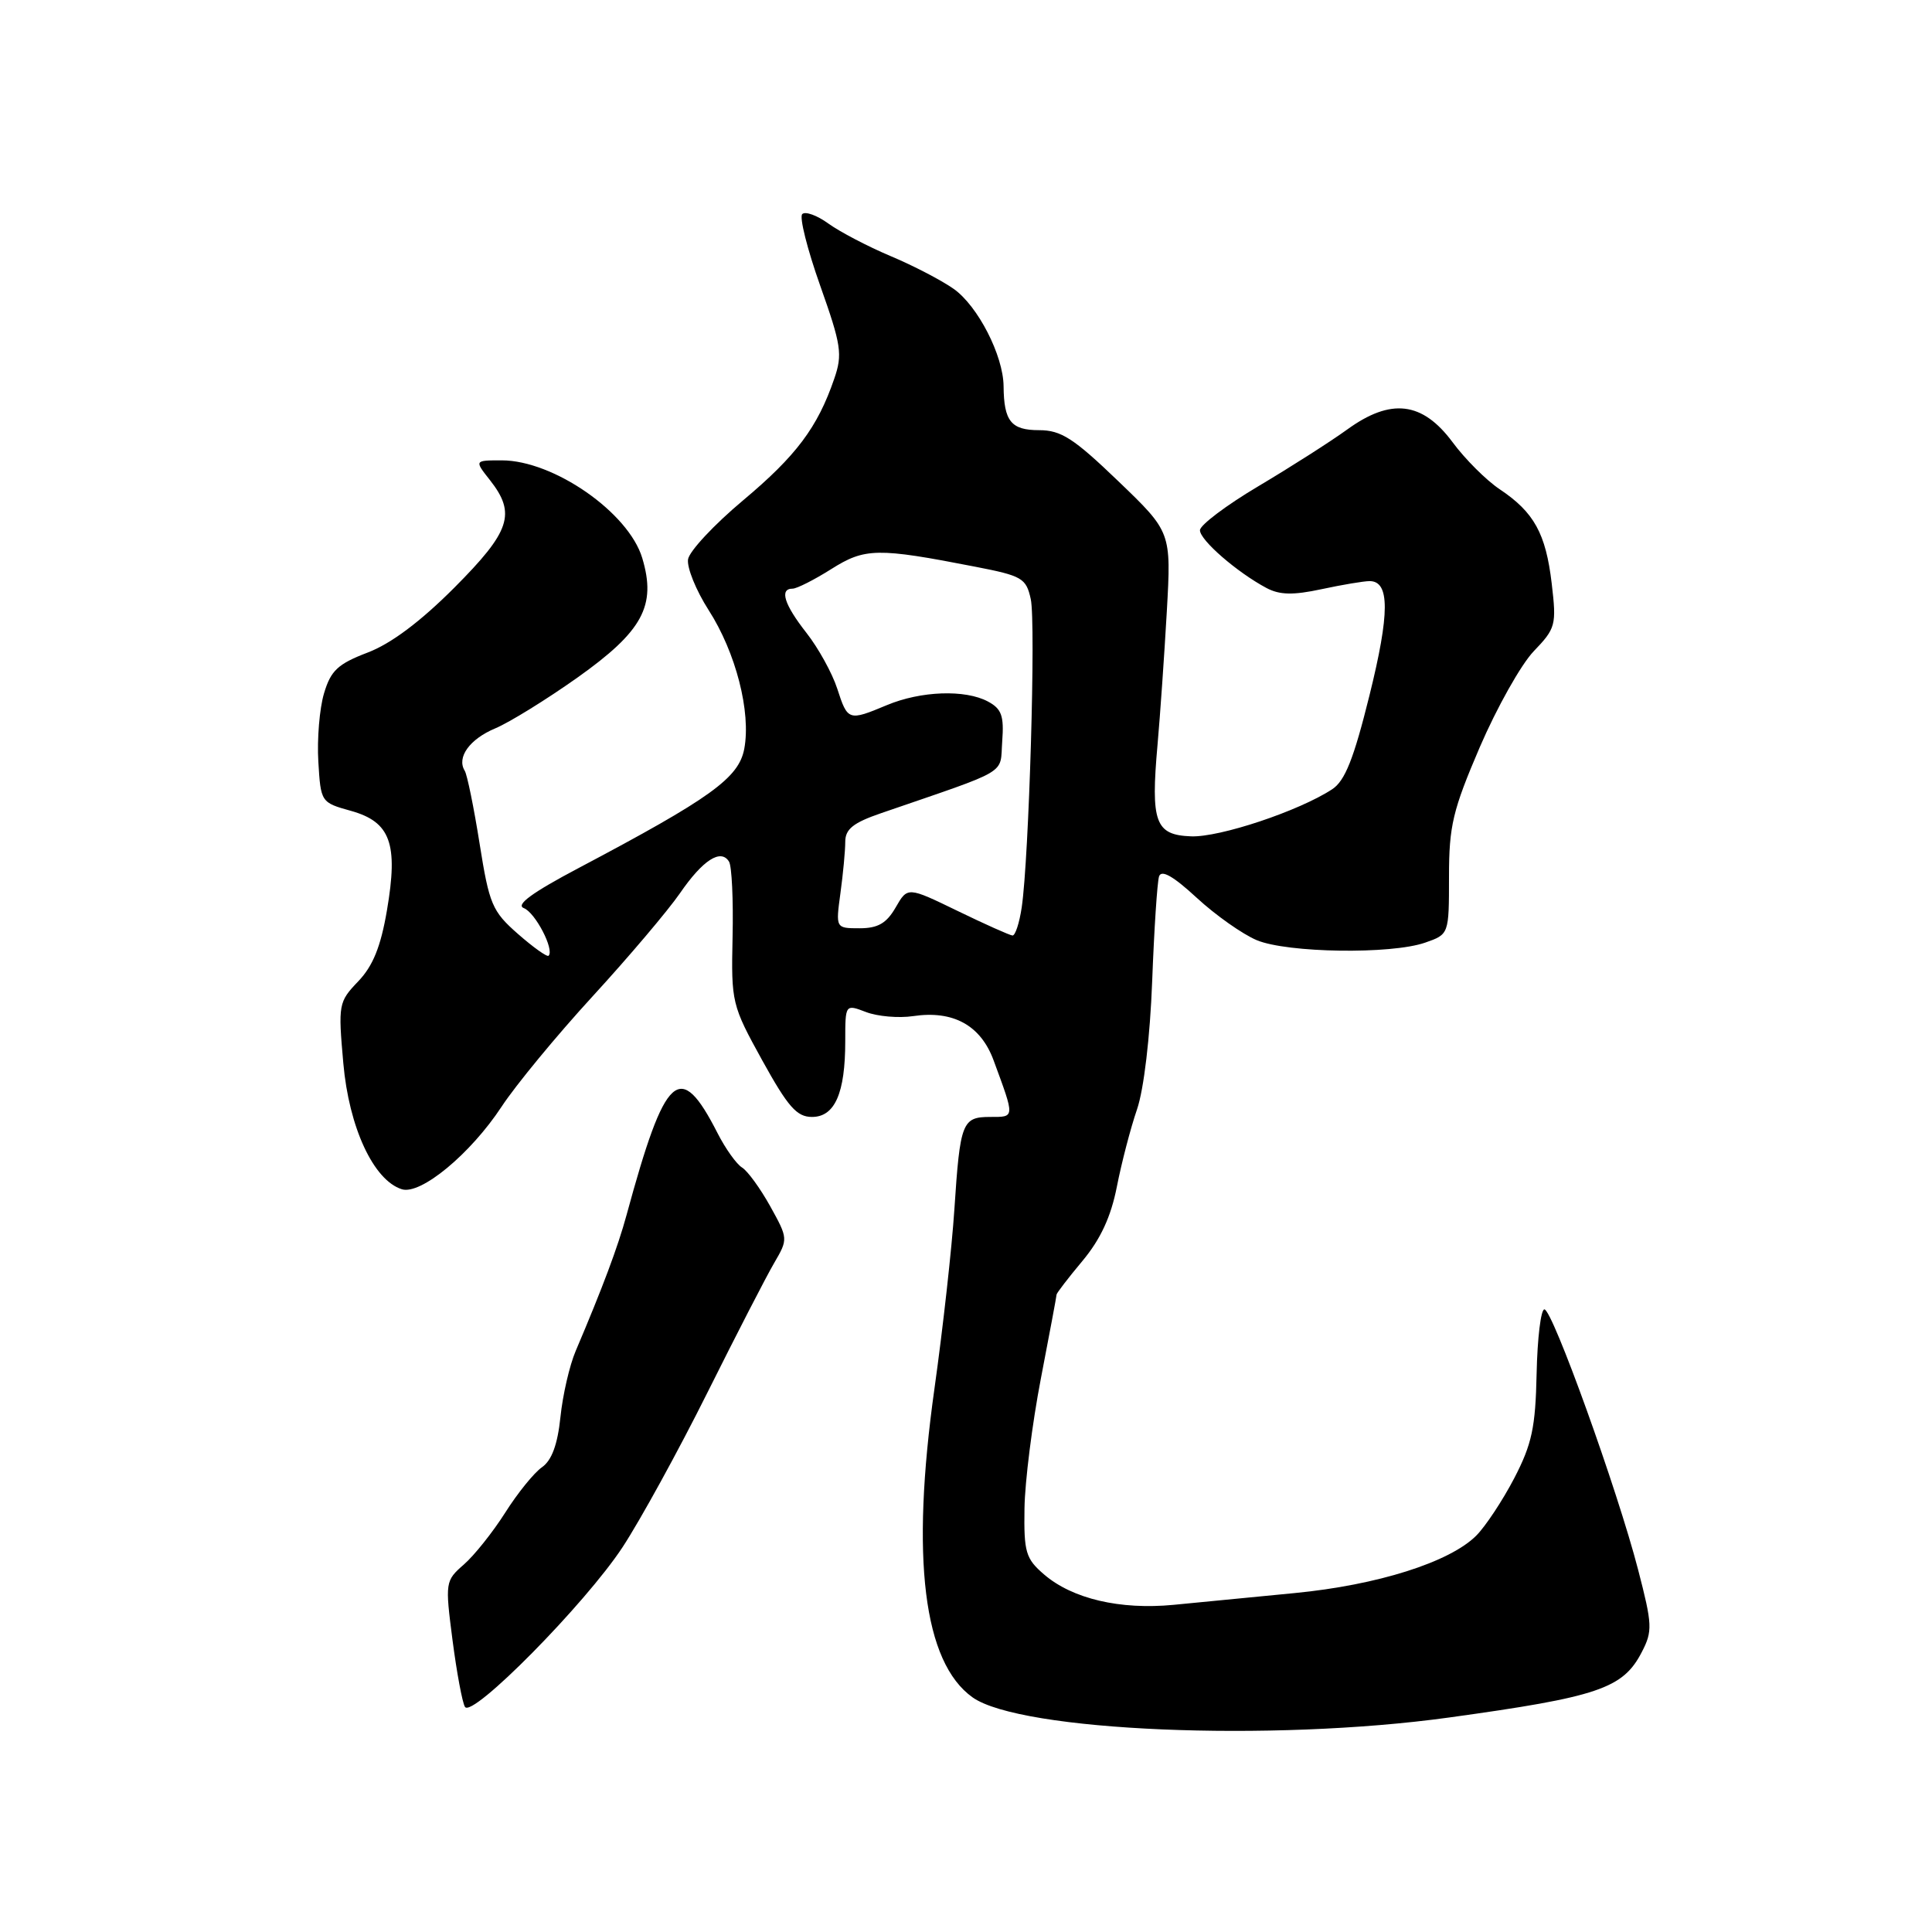 <?xml version="1.0" encoding="UTF-8" standalone="no"?>
<!DOCTYPE svg PUBLIC "-//W3C//DTD SVG 1.1//EN" "http://www.w3.org/Graphics/SVG/1.1/DTD/svg11.dtd" >
<svg xmlns="http://www.w3.org/2000/svg" xmlns:xlink="http://www.w3.org/1999/xlink" version="1.1" viewBox="0 0 256 256">
 <g >
 <path fill="currentColor"
d=" M 192.00 227.58 C 211.78 224.85 215.05 223.74 217.54 218.92 C 218.99 216.13 218.95 215.29 217.06 208.00 C 214.31 197.38 205.71 173.50 204.64 173.50 C 204.17 173.50 203.71 177.32 203.61 182.00 C 203.46 189.15 202.99 191.35 200.64 195.88 C 199.10 198.83 196.83 202.26 195.61 203.48 C 192.09 207.00 182.52 210.03 171.55 211.09 C 166.02 211.63 158.80 212.33 155.50 212.65 C 148.41 213.33 142.09 211.85 138.34 208.62 C 135.91 206.53 135.66 205.67 135.75 199.87 C 135.80 196.33 136.78 188.59 137.92 182.67 C 139.06 176.74 140.00 171.74 140.00 171.54 C 140.00 171.35 141.54 169.34 143.43 167.08 C 145.82 164.22 147.21 161.23 147.99 157.24 C 148.61 154.08 149.81 149.47 150.66 147.00 C 151.57 144.34 152.39 137.40 152.67 130.00 C 152.93 123.12 153.34 116.89 153.58 116.13 C 153.89 115.20 155.45 116.08 158.57 118.96 C 161.07 121.27 164.65 123.79 166.53 124.58 C 170.59 126.27 184.34 126.48 188.85 124.90 C 192.00 123.80 192.00 123.80 192.00 116.15 C 192.00 109.42 192.50 107.35 196.08 99.00 C 198.33 93.78 201.54 88.06 203.22 86.30 C 206.14 83.26 206.26 82.83 205.61 77.32 C 204.83 70.69 203.27 67.87 198.72 64.83 C 196.95 63.65 194.13 60.84 192.47 58.59 C 188.47 53.21 184.30 52.71 178.50 56.92 C 176.30 58.51 171.01 61.89 166.75 64.42 C 162.49 66.95 159.00 69.58 159.00 70.26 C 159.00 71.57 163.91 75.83 167.81 77.91 C 169.56 78.84 171.34 78.88 175.11 78.07 C 177.85 77.48 180.72 77.00 181.48 77.00 C 184.17 77.00 184.16 81.27 181.46 92.15 C 179.38 100.54 178.22 103.47 176.52 104.58 C 172.13 107.46 161.61 110.97 157.82 110.82 C 153.07 110.64 152.46 108.98 153.38 98.67 C 153.73 94.73 154.28 86.78 154.61 81.00 C 155.20 70.50 155.20 70.50 148.17 63.75 C 142.26 58.07 140.60 57.00 137.68 57.00 C 133.97 57.00 133.02 55.81 132.98 51.17 C 132.94 47.11 129.58 40.55 126.37 38.28 C 124.79 37.16 121.03 35.20 118.00 33.93 C 114.97 32.65 111.27 30.71 109.76 29.62 C 108.26 28.53 106.70 27.97 106.30 28.37 C 105.90 28.77 106.97 33.03 108.68 37.85 C 111.48 45.74 111.66 46.95 110.54 50.19 C 108.33 56.64 105.50 60.40 98.45 66.31 C 94.63 69.51 91.35 73.02 91.17 74.11 C 91.00 75.20 92.22 78.22 93.89 80.83 C 97.51 86.46 99.53 94.35 98.62 99.22 C 97.89 103.09 94.20 105.75 76.65 115.03 C 70.50 118.28 68.29 119.90 69.41 120.33 C 70.92 120.91 73.49 125.84 72.69 126.64 C 72.50 126.84 70.67 125.54 68.63 123.75 C 65.21 120.75 64.83 119.83 63.55 111.79 C 62.79 106.99 61.90 102.65 61.58 102.13 C 60.48 100.36 62.23 97.93 65.63 96.51 C 67.49 95.73 72.38 92.71 76.49 89.80 C 85.17 83.64 87.00 80.27 85.10 73.94 C 83.29 67.91 73.35 61.00 66.48 61.00 C 62.85 61.00 62.85 61.00 64.93 63.63 C 68.41 68.06 67.64 70.40 60.21 77.86 C 55.73 82.35 51.82 85.29 48.71 86.47 C 44.76 87.98 43.83 88.85 42.93 91.89 C 42.34 93.87 42.00 97.94 42.18 100.91 C 42.50 106.29 42.53 106.34 46.49 107.44 C 51.75 108.91 52.79 111.77 51.27 120.64 C 50.45 125.45 49.41 128.01 47.46 130.04 C 44.86 132.76 44.80 133.08 45.49 140.87 C 46.24 149.39 49.49 156.39 53.24 157.58 C 55.74 158.37 62.34 152.91 66.47 146.63 C 68.32 143.81 73.75 137.22 78.54 132.00 C 83.33 126.78 88.52 120.64 90.09 118.37 C 93.12 113.96 95.52 112.41 96.60 114.17 C 96.97 114.76 97.18 119.25 97.07 124.14 C 96.88 132.85 96.97 133.19 101.01 140.52 C 104.41 146.67 105.58 148.00 107.59 148.00 C 110.62 148.00 112.00 144.86 112.00 137.96 C 112.00 133.05 112.00 133.05 114.75 134.10 C 116.26 134.68 119.08 134.93 121.00 134.64 C 126.31 133.85 129.95 135.86 131.66 140.51 C 134.49 148.19 134.50 148.00 131.22 148.00 C 127.49 148.00 127.22 148.68 126.46 160.24 C 126.13 165.33 124.94 176.03 123.82 184.00 C 120.66 206.50 122.36 220.27 128.87 224.91 C 135.21 229.42 168.48 230.83 192.00 227.58 Z  M 82.50 205.00 C 84.84 201.43 89.91 192.20 93.75 184.50 C 97.59 176.80 101.57 169.07 102.60 167.32 C 104.43 164.18 104.43 164.11 102.05 159.82 C 100.73 157.45 99.05 155.14 98.32 154.70 C 97.59 154.25 96.12 152.20 95.07 150.13 C 90.08 140.35 88.17 142.08 83.02 161.00 C 81.88 165.21 79.82 170.69 76.29 178.99 C 75.47 180.90 74.56 184.86 74.26 187.78 C 73.88 191.42 73.11 193.51 71.81 194.42 C 70.76 195.15 68.57 197.86 66.94 200.44 C 65.30 203.02 62.84 206.11 61.46 207.31 C 59.00 209.46 58.97 209.65 59.96 217.32 C 60.52 221.62 61.26 225.61 61.61 226.17 C 62.56 227.72 77.58 212.49 82.50 205.00 Z  M 126.88 120.70 C 120.26 117.49 120.26 117.49 118.68 120.24 C 117.47 122.34 116.33 123.00 113.91 123.00 C 110.73 123.00 110.73 123.00 111.36 118.36 C 111.71 115.81 112.00 112.74 112.00 111.55 C 112.00 109.86 113.05 109.02 116.75 107.75 C 134.04 101.80 132.47 102.73 132.80 98.22 C 133.05 94.85 132.72 93.92 130.90 92.95 C 127.89 91.34 122.01 91.55 117.50 93.44 C 112.43 95.56 112.32 95.52 110.94 91.25 C 110.27 89.19 108.43 85.86 106.86 83.86 C 103.90 80.09 103.25 78.00 105.02 78.00 C 105.58 78.00 107.89 76.83 110.14 75.41 C 114.61 72.59 116.24 72.56 129.21 75.09 C 135.45 76.30 135.97 76.61 136.58 79.38 C 137.27 82.49 136.35 113.71 135.38 120.25 C 135.07 122.31 134.53 123.98 134.16 123.96 C 133.80 123.93 130.52 122.47 126.88 120.70 Z "/>
</g>
</svg>
